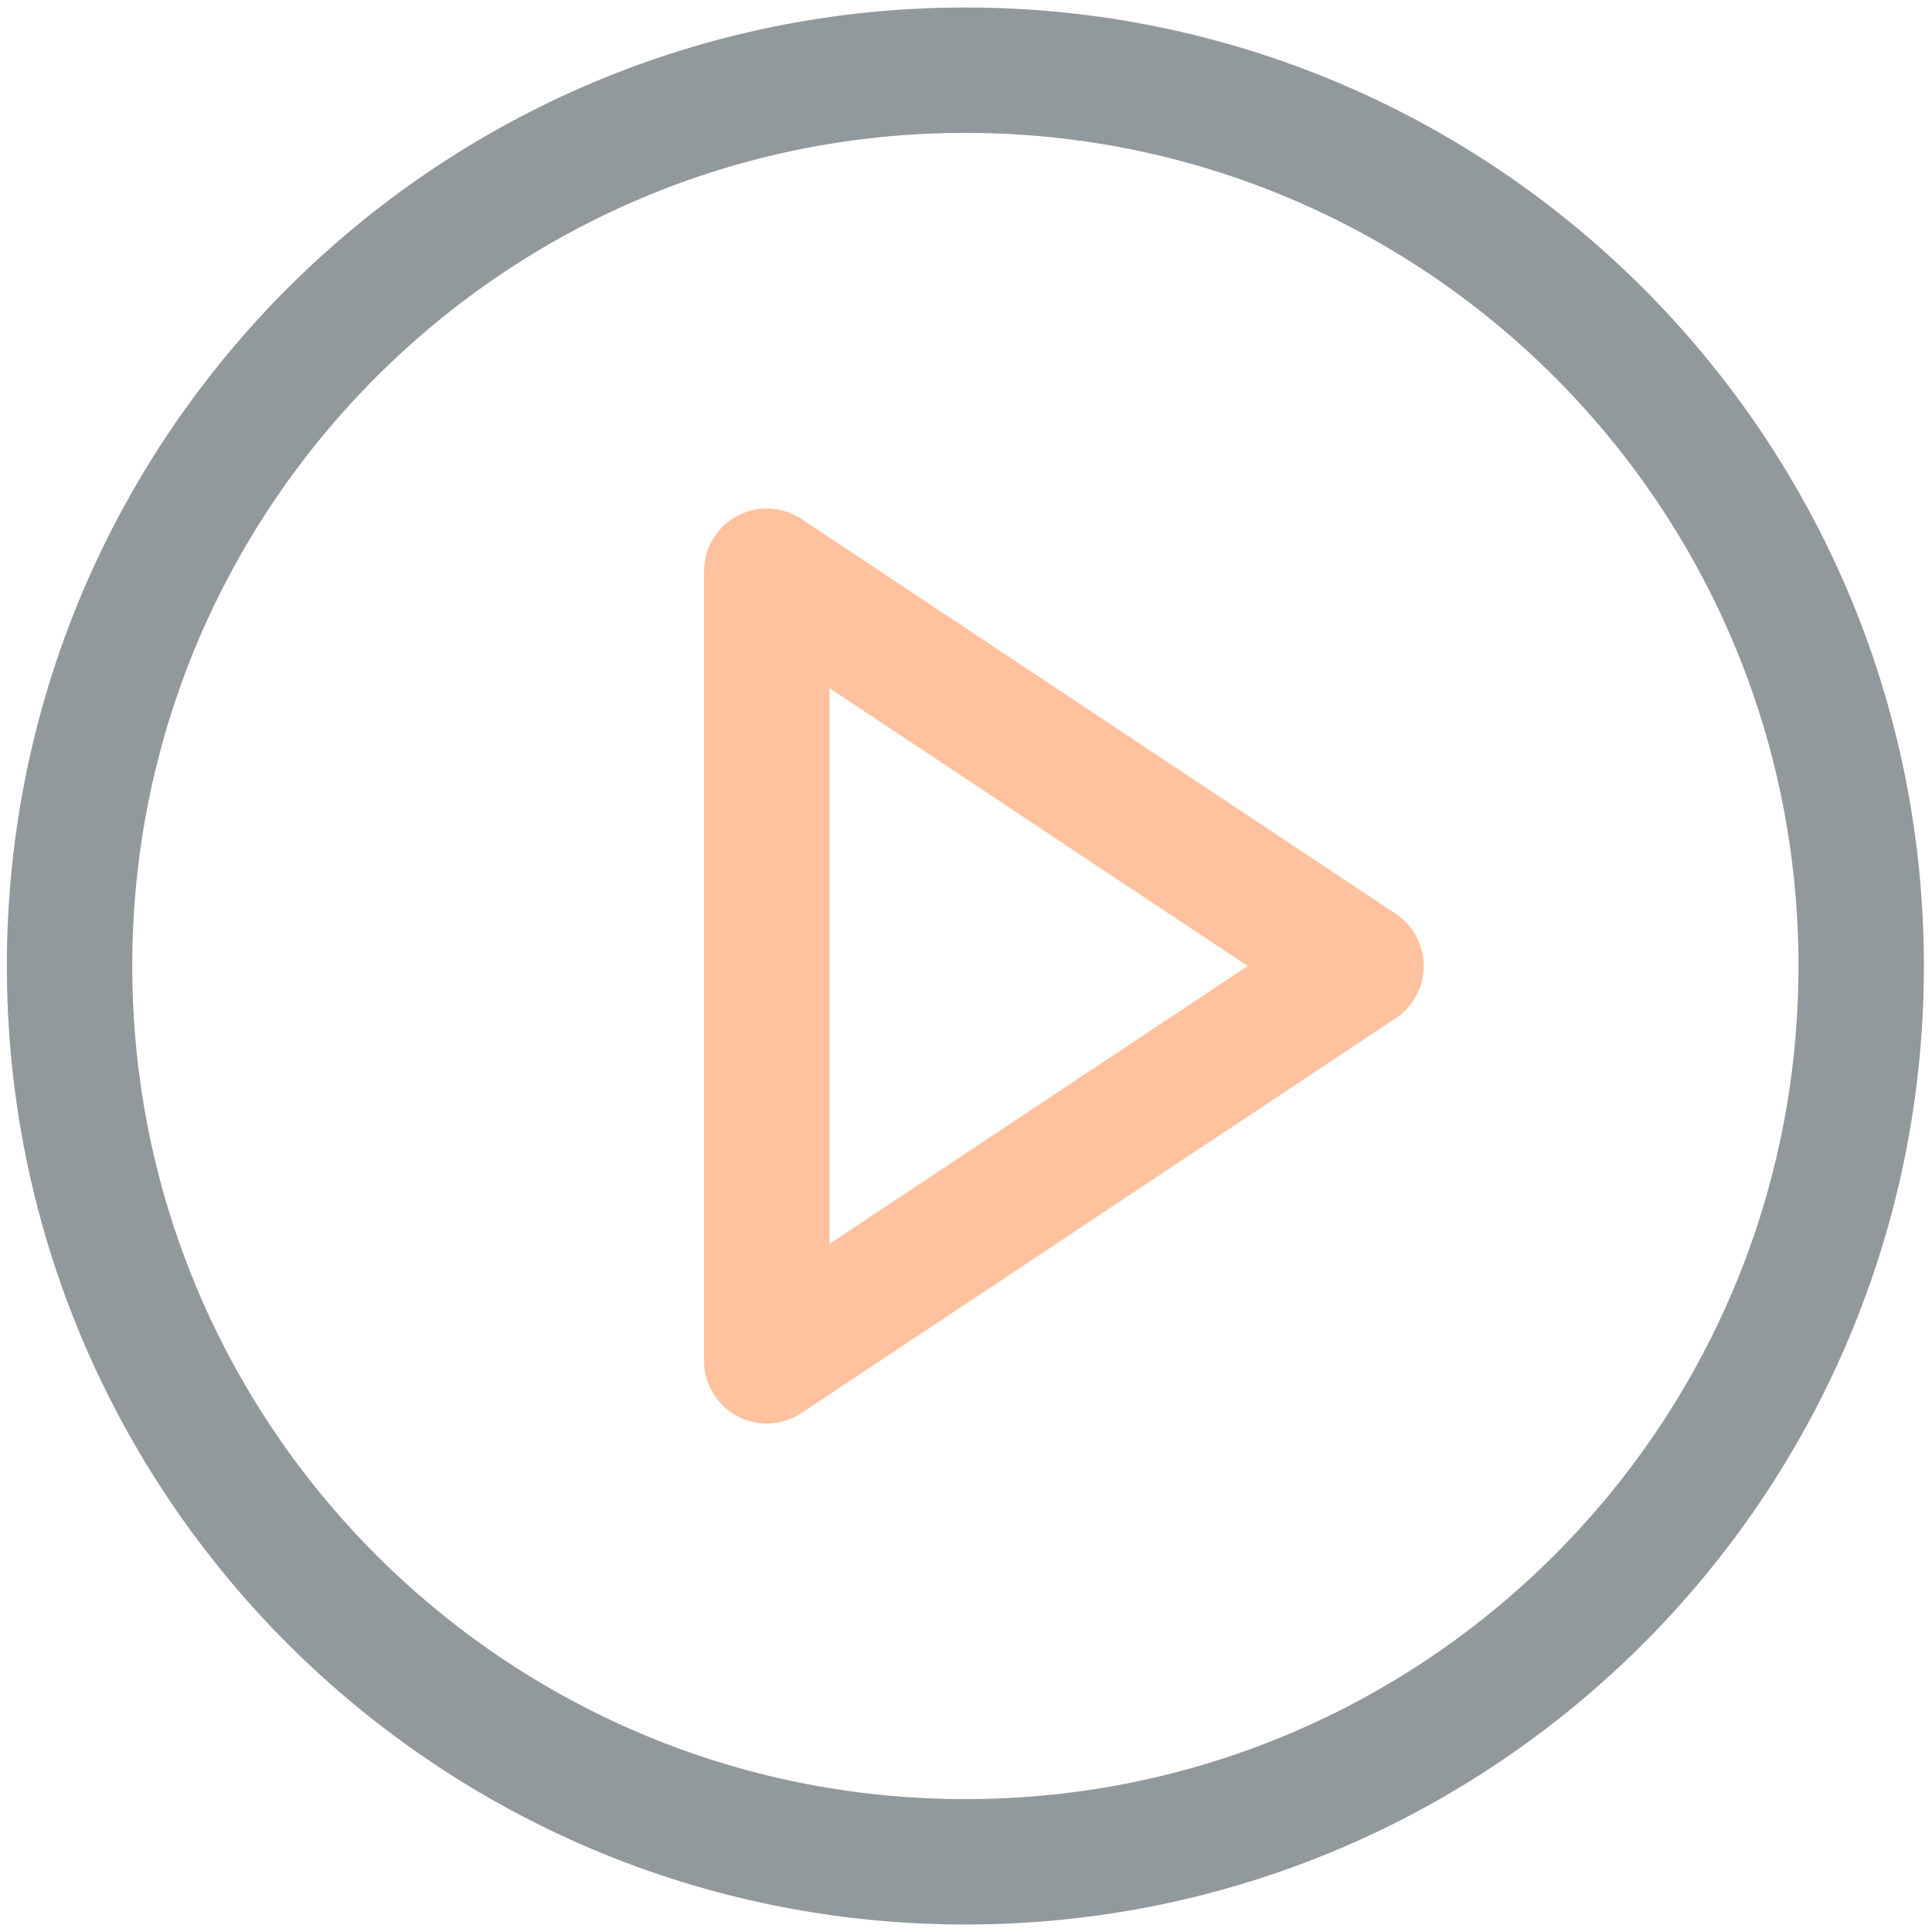 <svg width="362" height="362" xmlns="http://www.w3.org/2000/svg">
 <defs>
  <mask id="c">
   <g id="svg_1" display="block">
    <path id="svg_2" d="m416.732,250c0,92.7 -75.15,167.85 -167.85,167.85s-167.85,-75.15 -167.85,-167.85s75.15,-167.85 167.85,-167.85s167.85,75.15 167.85,167.85z" fill="#121331"/>
    <path id="svg_3" d="m416.732,250c0,92.7 -75.15,167.85 -167.85,167.85s-167.85,-75.15 -167.85,-167.85s75.15,-167.85 167.85,-167.85s167.85,75.15 167.85,167.85z" fill="#121331"/>
    <path id="svg_4" d="m416.732,250c0,92.7 -75.15,167.85 -167.85,167.85c-92.7,0 -167.85,-75.15 -167.85,-167.85c0,-92.7 75.15,-167.85 167.85,-167.85c92.7,0 167.85,75.15 167.85,167.85z" stroke-width="23.499" stroke="#92999D" fill-opacity="0" stroke-linejoin="round" stroke-linecap="round"/>
   </g>
  </mask>
  <mask id="b">
   <g id="svg_5" display="block">
    <path id="svg_6" d="m416.732,250c0,92.7 -75.15,167.85 -167.85,167.85s-167.85,-75.15 -167.85,-167.85s75.15,-167.85 167.85,-167.85s167.85,75.15 167.85,167.85z" fill="#121331"/>
    <path id="svg_7" d="m416.732,250c0,92.7 -75.15,167.85 -167.85,167.85s-167.85,-75.15 -167.85,-167.85s75.15,-167.85 167.85,-167.85s167.85,75.15 167.85,167.85z" fill="#121331"/>
    <path id="svg_8" d="m416.732,250c0,92.7 -75.15,167.85 -167.85,167.85c-92.7,0 -167.85,-75.15 -167.85,-167.85c0,-92.7 75.15,-167.85 167.85,-167.85c92.7,0 167.85,75.15 167.85,167.85z" stroke-width="23.499" stroke="#92999D" fill-opacity="0" stroke-linejoin="round" stroke-linecap="round"/>
   </g>
  </mask>
  <clipPath id="a">
   <path id="svg_9" d="m0,0l500,0l0,500l-500,0l0,-500z"/>
  </clipPath>
 </defs>
 <g>
  <title>Layer 1</title>
  <g id="svg_10" clip-path="url(#a)">
   <g id="svg_11" display="block">
    <path id="svg_12" fill="none" d="m255.015,181l-111.342,-73.975l0,147.95l111.342,-73.975z" stroke-width="23.499" stroke="#ffc19e" stroke-linejoin="round" stroke-linecap="round"/>
   </g>
   <path id="svg_13" fill="none" d="m348.732,181c0,92.7 -75.15,167.85 -167.85,167.85c-92.7,0 -167.85,-75.15 -167.85,-167.85c0,-92.7 75.15,-167.85 167.85,-167.85c92.7,0 167.85,75.15 167.85,167.85z" stroke-width="23.499" stroke="#92999D" stroke-linejoin="round" stroke-linecap="round"/>
  </g>
 </g>
</svg>